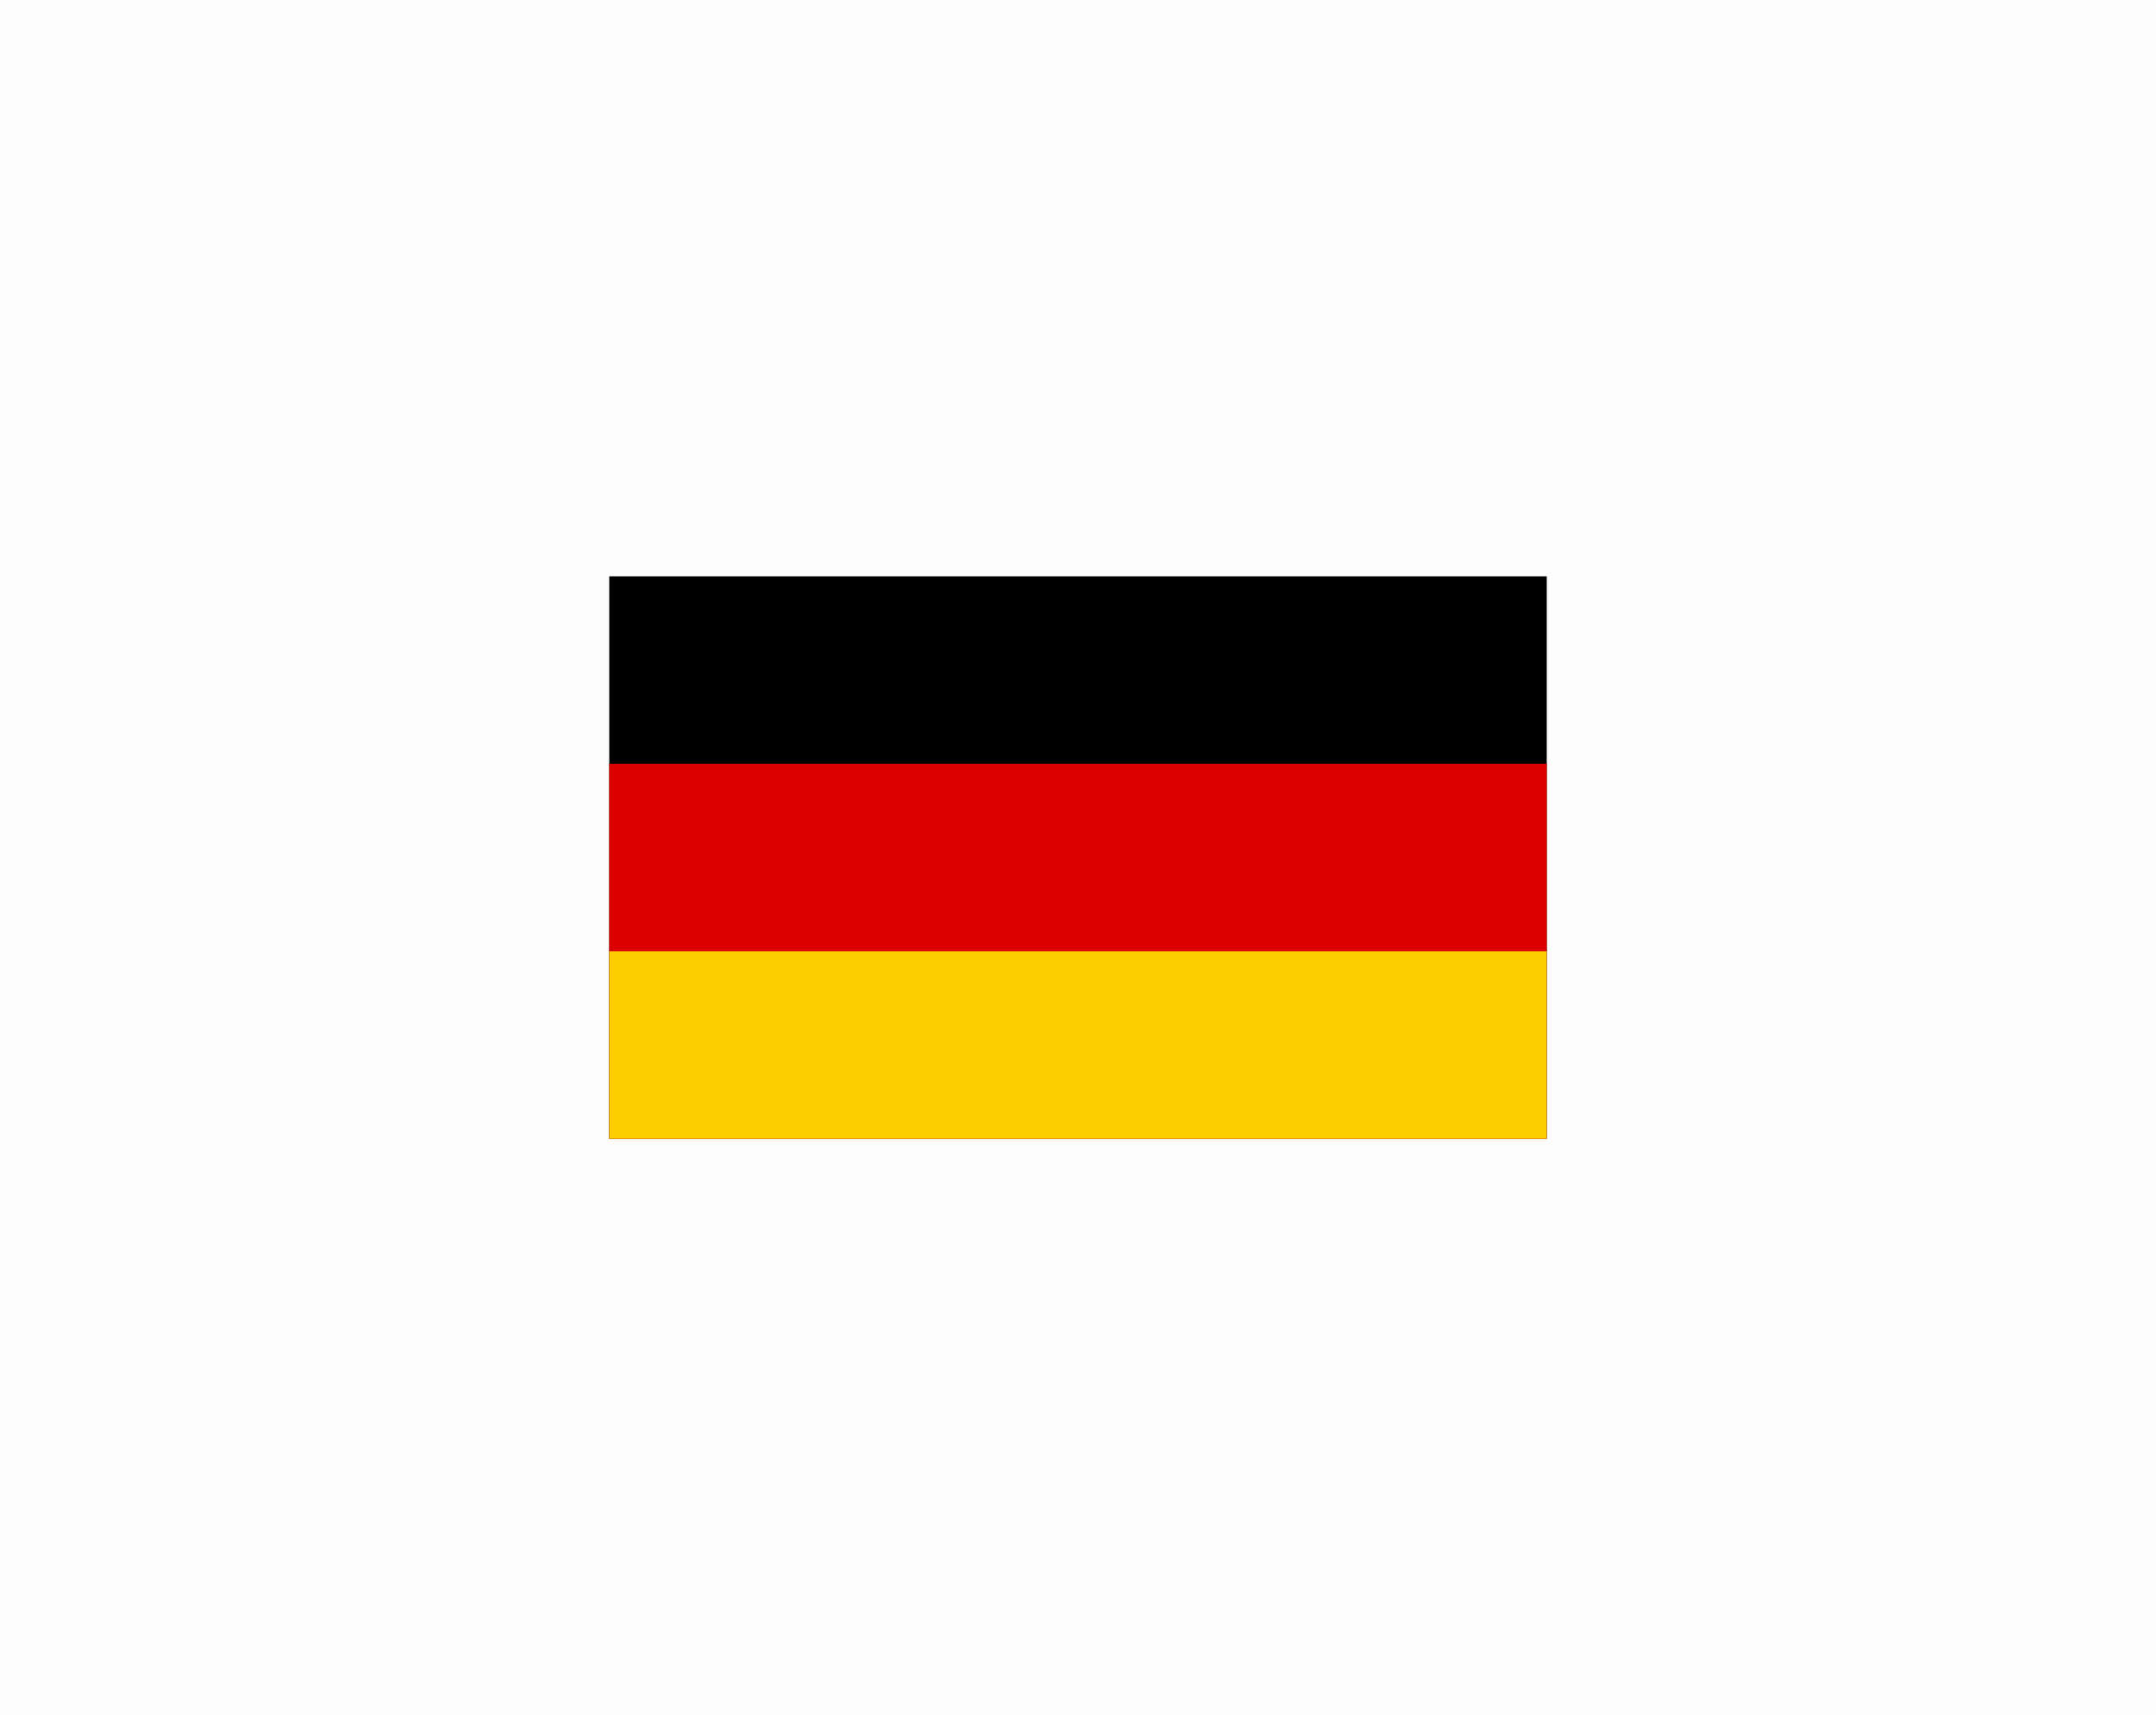 <svg width="460" height="366" viewBox="0 0 460 366" fill="none" xmlns="http://www.w3.org/2000/svg">
<rect width="460" height="366" fill="#FEFDFD"/>
<g clip-path="url(#clip0_129_214)">
<path d="M130 123H330V243H130V123Z" fill="black"/>
<path d="M130 163H330V243H130V163Z" fill="#DD0000"/>
<path d="M130 203H330V243H130V203Z" fill="#FFCE00"/>
</g>
<defs>
<clipPath id="clip0_129_214">
<rect width="200" height="120" fill="white" transform="translate(130 123)"/>
</clipPath>
</defs>
</svg>
